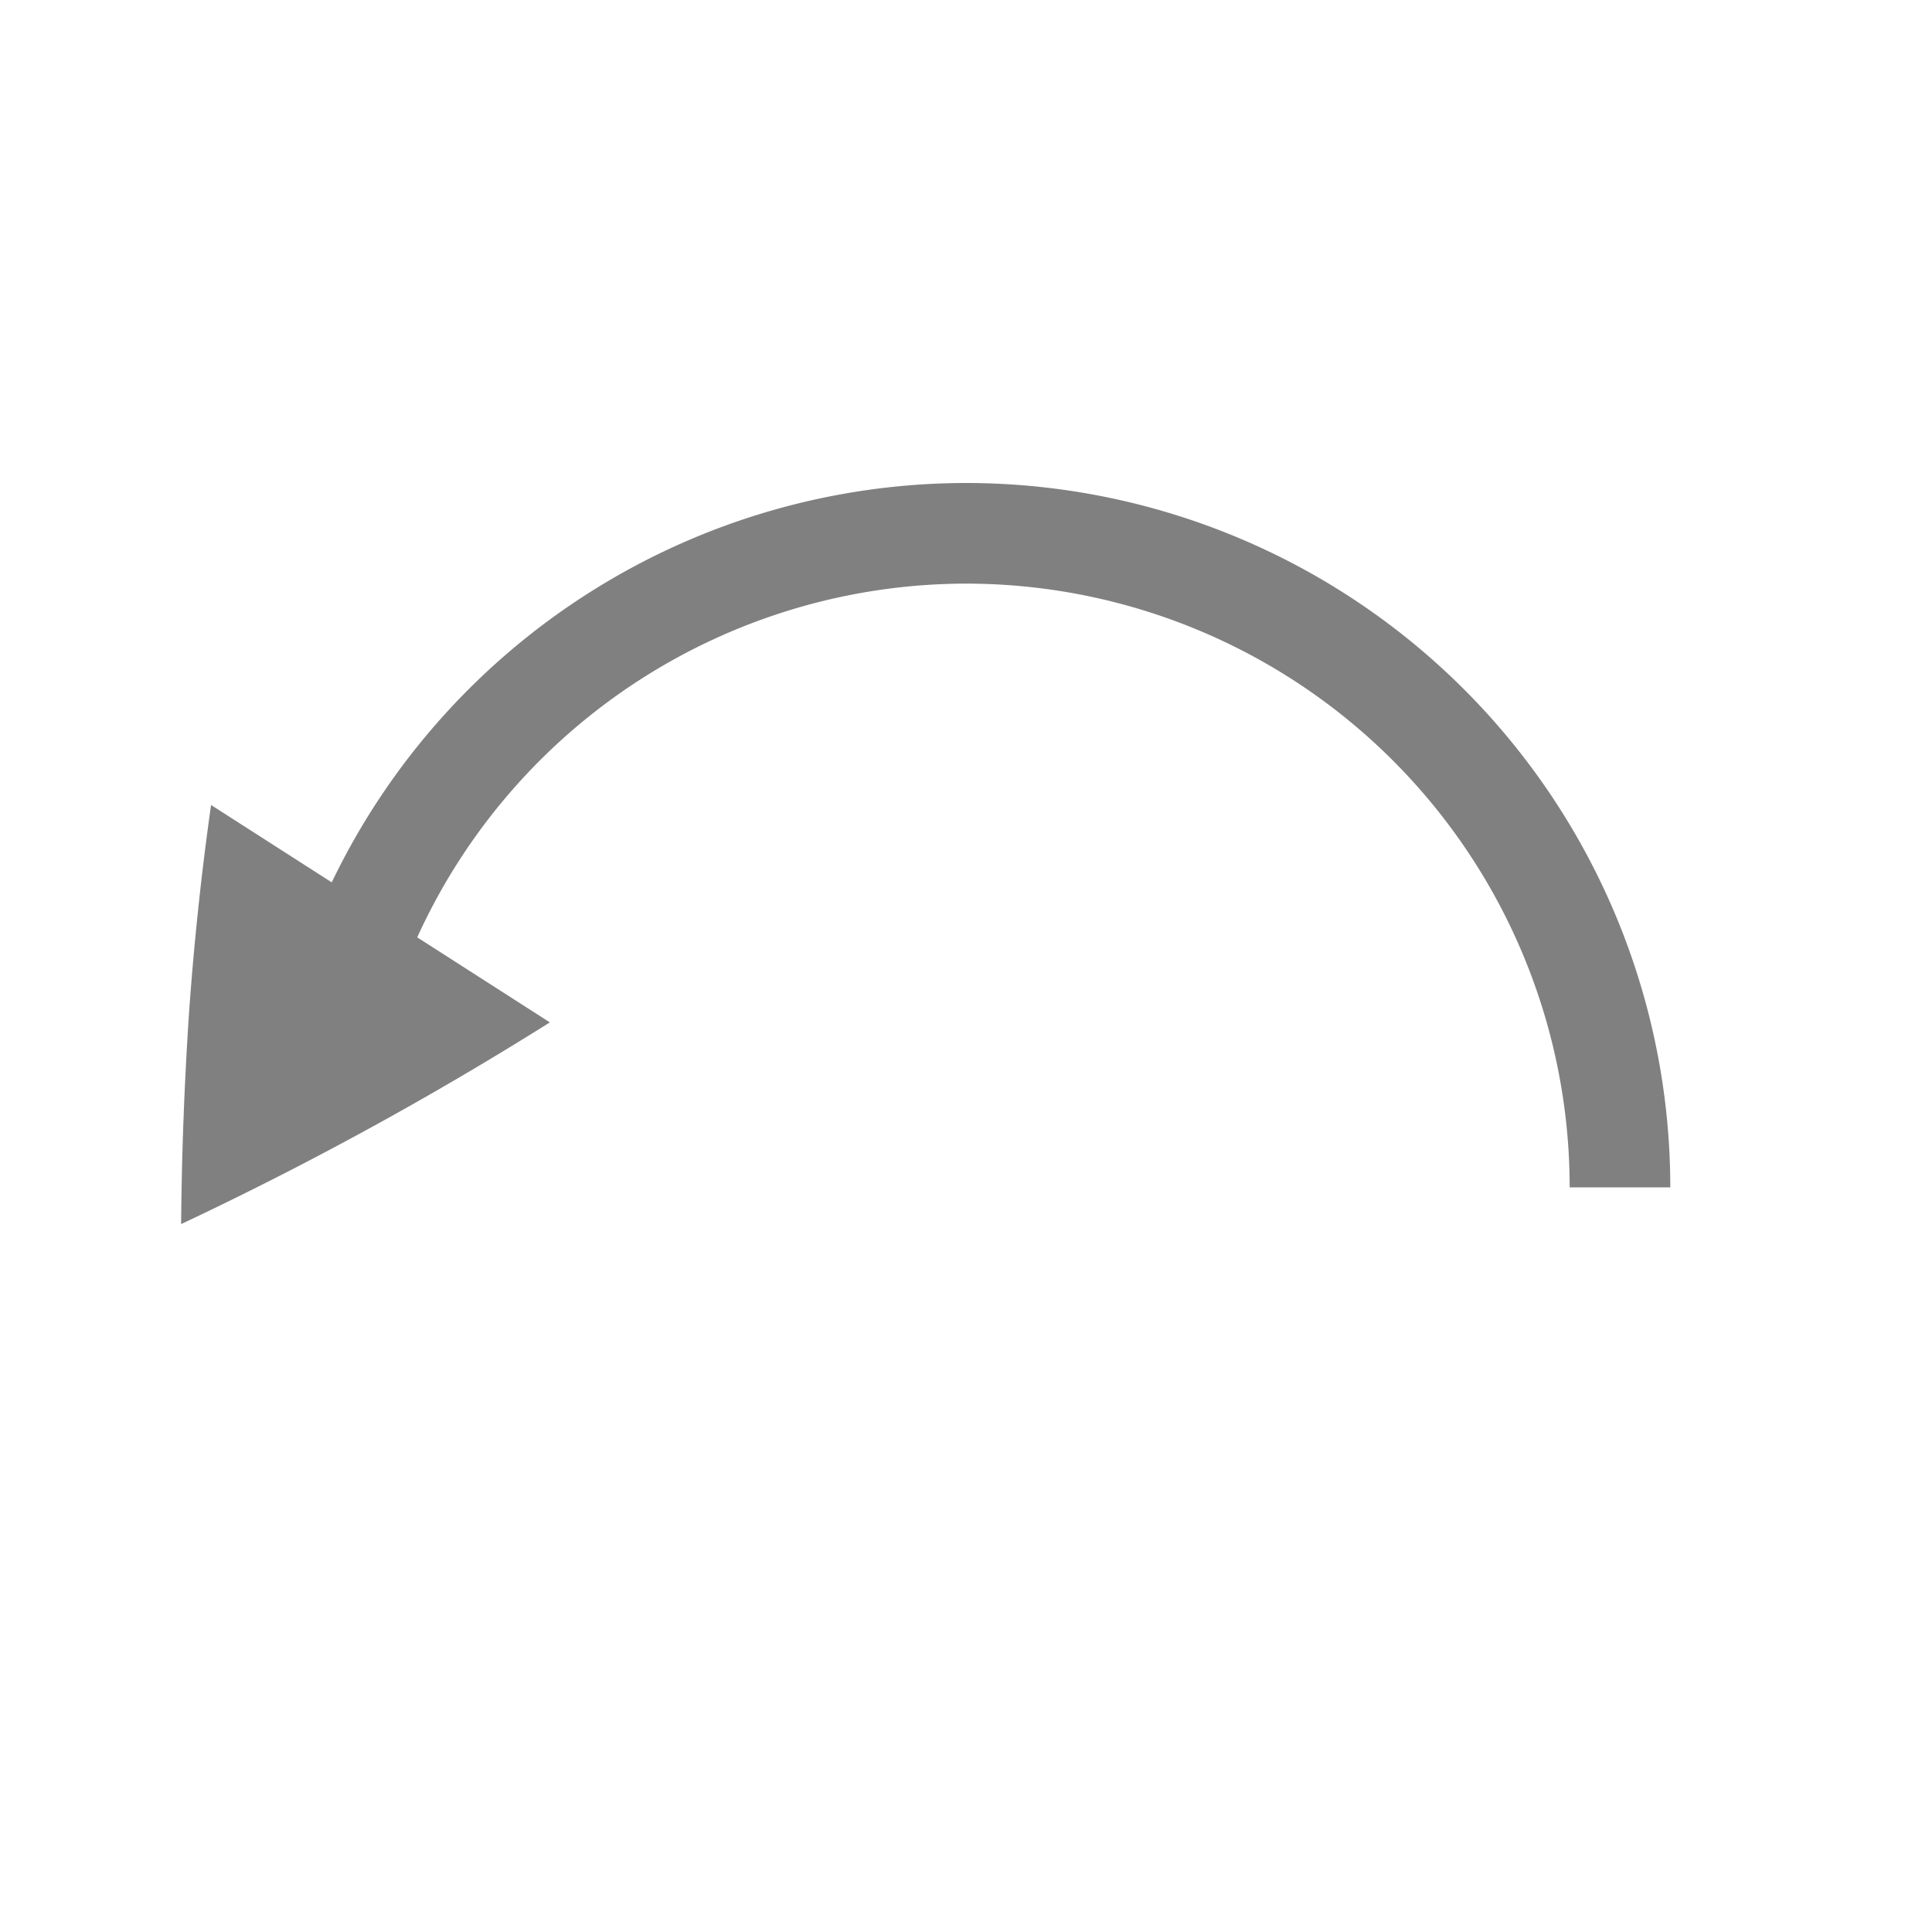 <?xml version="1.0" encoding="UTF-8" standalone="no"?>
<svg viewBox="0 1 24 24" height="24" width="24" version="1.1" id="svg4" sodipodi:docname="undo.svg" inkscape:version="1.1 (ce6663b3b7, 2021-05-25)"
   xmlns:inkscape="http://www.inkscape.org/namespaces/inkscape"
   xmlns:sodipodi="http://sodipodi.sourceforge.net/DTD/sodipodi-0.dtd"
   xmlns="http://www.w3.org/2000/svg"
   xmlns:svg="http://www.w3.org/2000/svg">
   <defs id="defs8" />
   <sodipodi:namedview id="namedview6" pagecolor="#ffffff" bordercolor="#666666" borderopacity="1.0" inkscape:pageshadow="2" inkscape:pageopacity="0.0" inkscape:pagecheckerboard="0" showgrid="true" inkscape:zoom="28" inkscape:cx="6.5535714" inkscape:cy="7.7321429" inkscape:window-width="1920" inkscape:window-height="1016" inkscape:window-x="0" inkscape:window-y="27" inkscape:window-maximized="1" inkscape:current-layer="svg4">
      <inkscape:grid type="xygrid" id="grid825" />
   </sodipodi:namedview>
   <path d="m 12,7 a 8.75,8.75 0 0 0 -7.879,4.961 l -1.499,-0.961 a 36.955,36.955 0 0 0 -0.274,2.587 c -0.059,0.889 -0.091,1.762 -0.098,2.619 a 43.104,43.104 0 0 0 4.58,-2.505 v -0.001 l -1.647,-1.056 a 7.5,7.5 0 0 1 6.816,-4.394 7.5,7.5 0 0 1 7.5,7.5 h 1.25 a 8.75,8.75 0 0 0 -8.75,-8.75 z" fill="#808080" id="path2" style="stroke-width:1" />
</svg>
